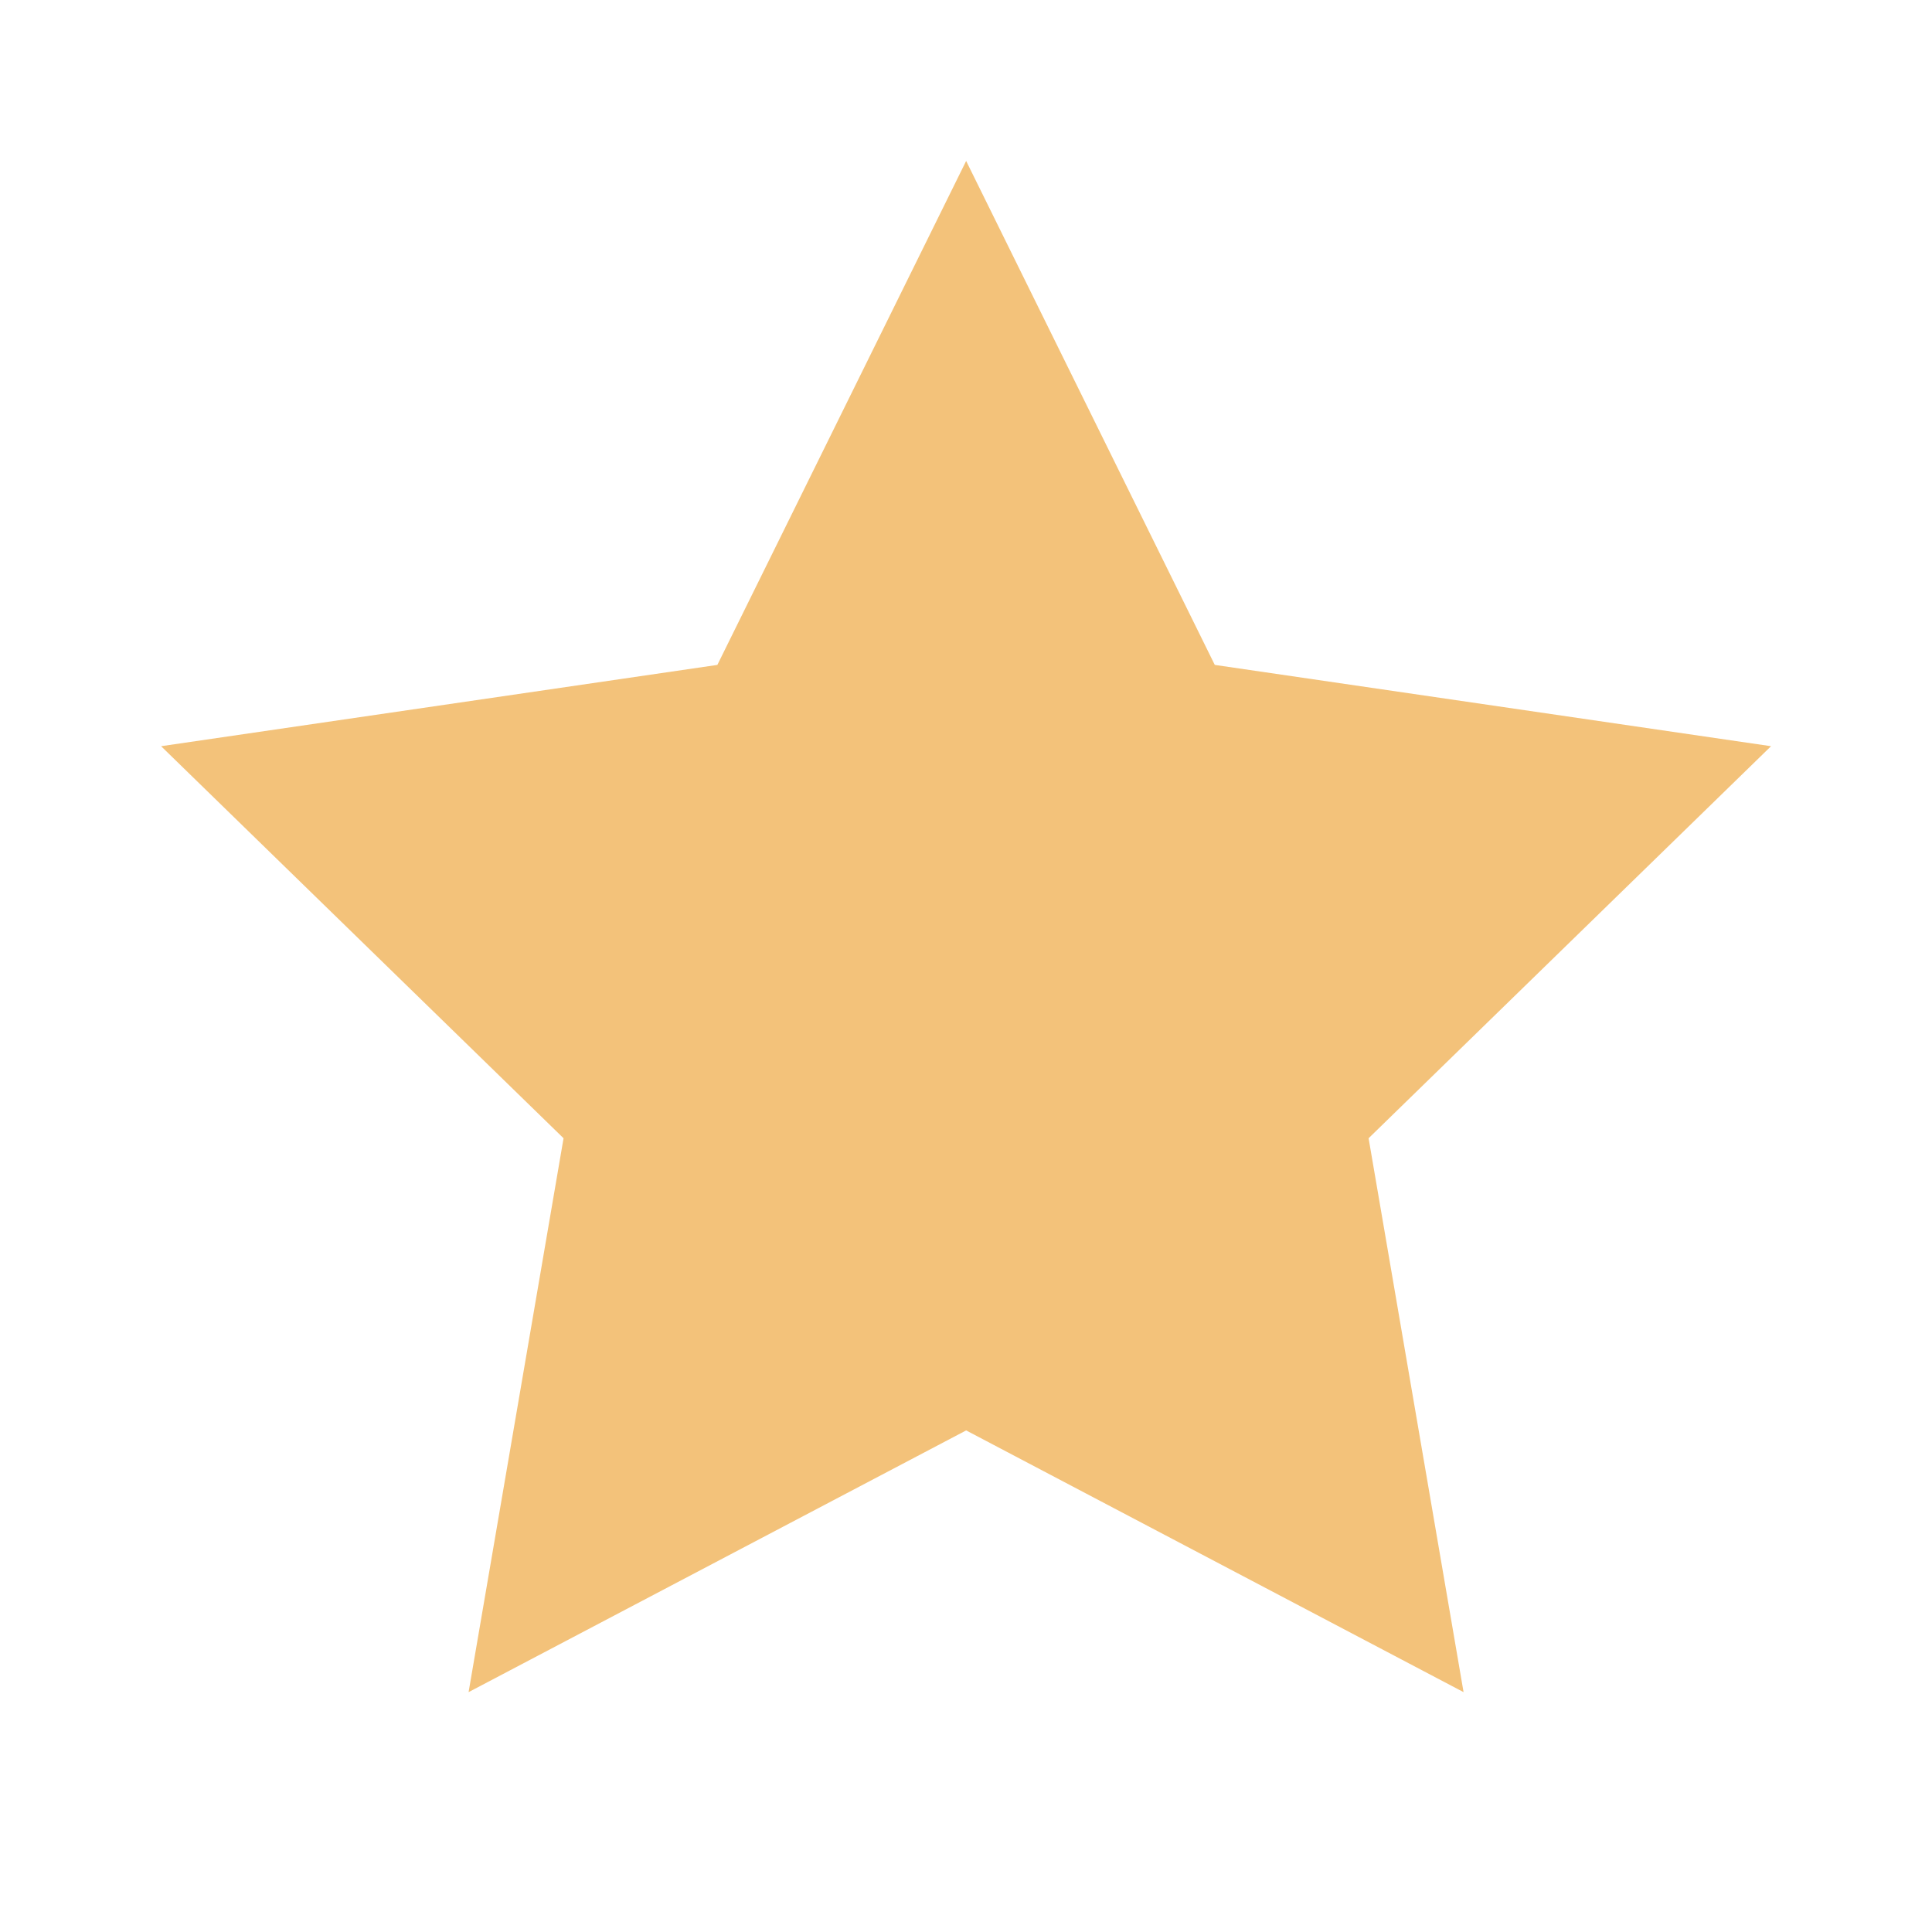 <svg width="13" height="13" viewBox="0 0 13 13" fill="none" xmlns="http://www.w3.org/2000/svg">
<path d="M6.501 1.083L8.174 4.474L11.917 5.021L9.209 7.659L9.848 11.386L6.501 9.625L3.153 11.386L3.792 7.659L1.084 5.021L4.827 4.474L6.501 1.083Z" fill="#F3C27A"/>
</svg>
